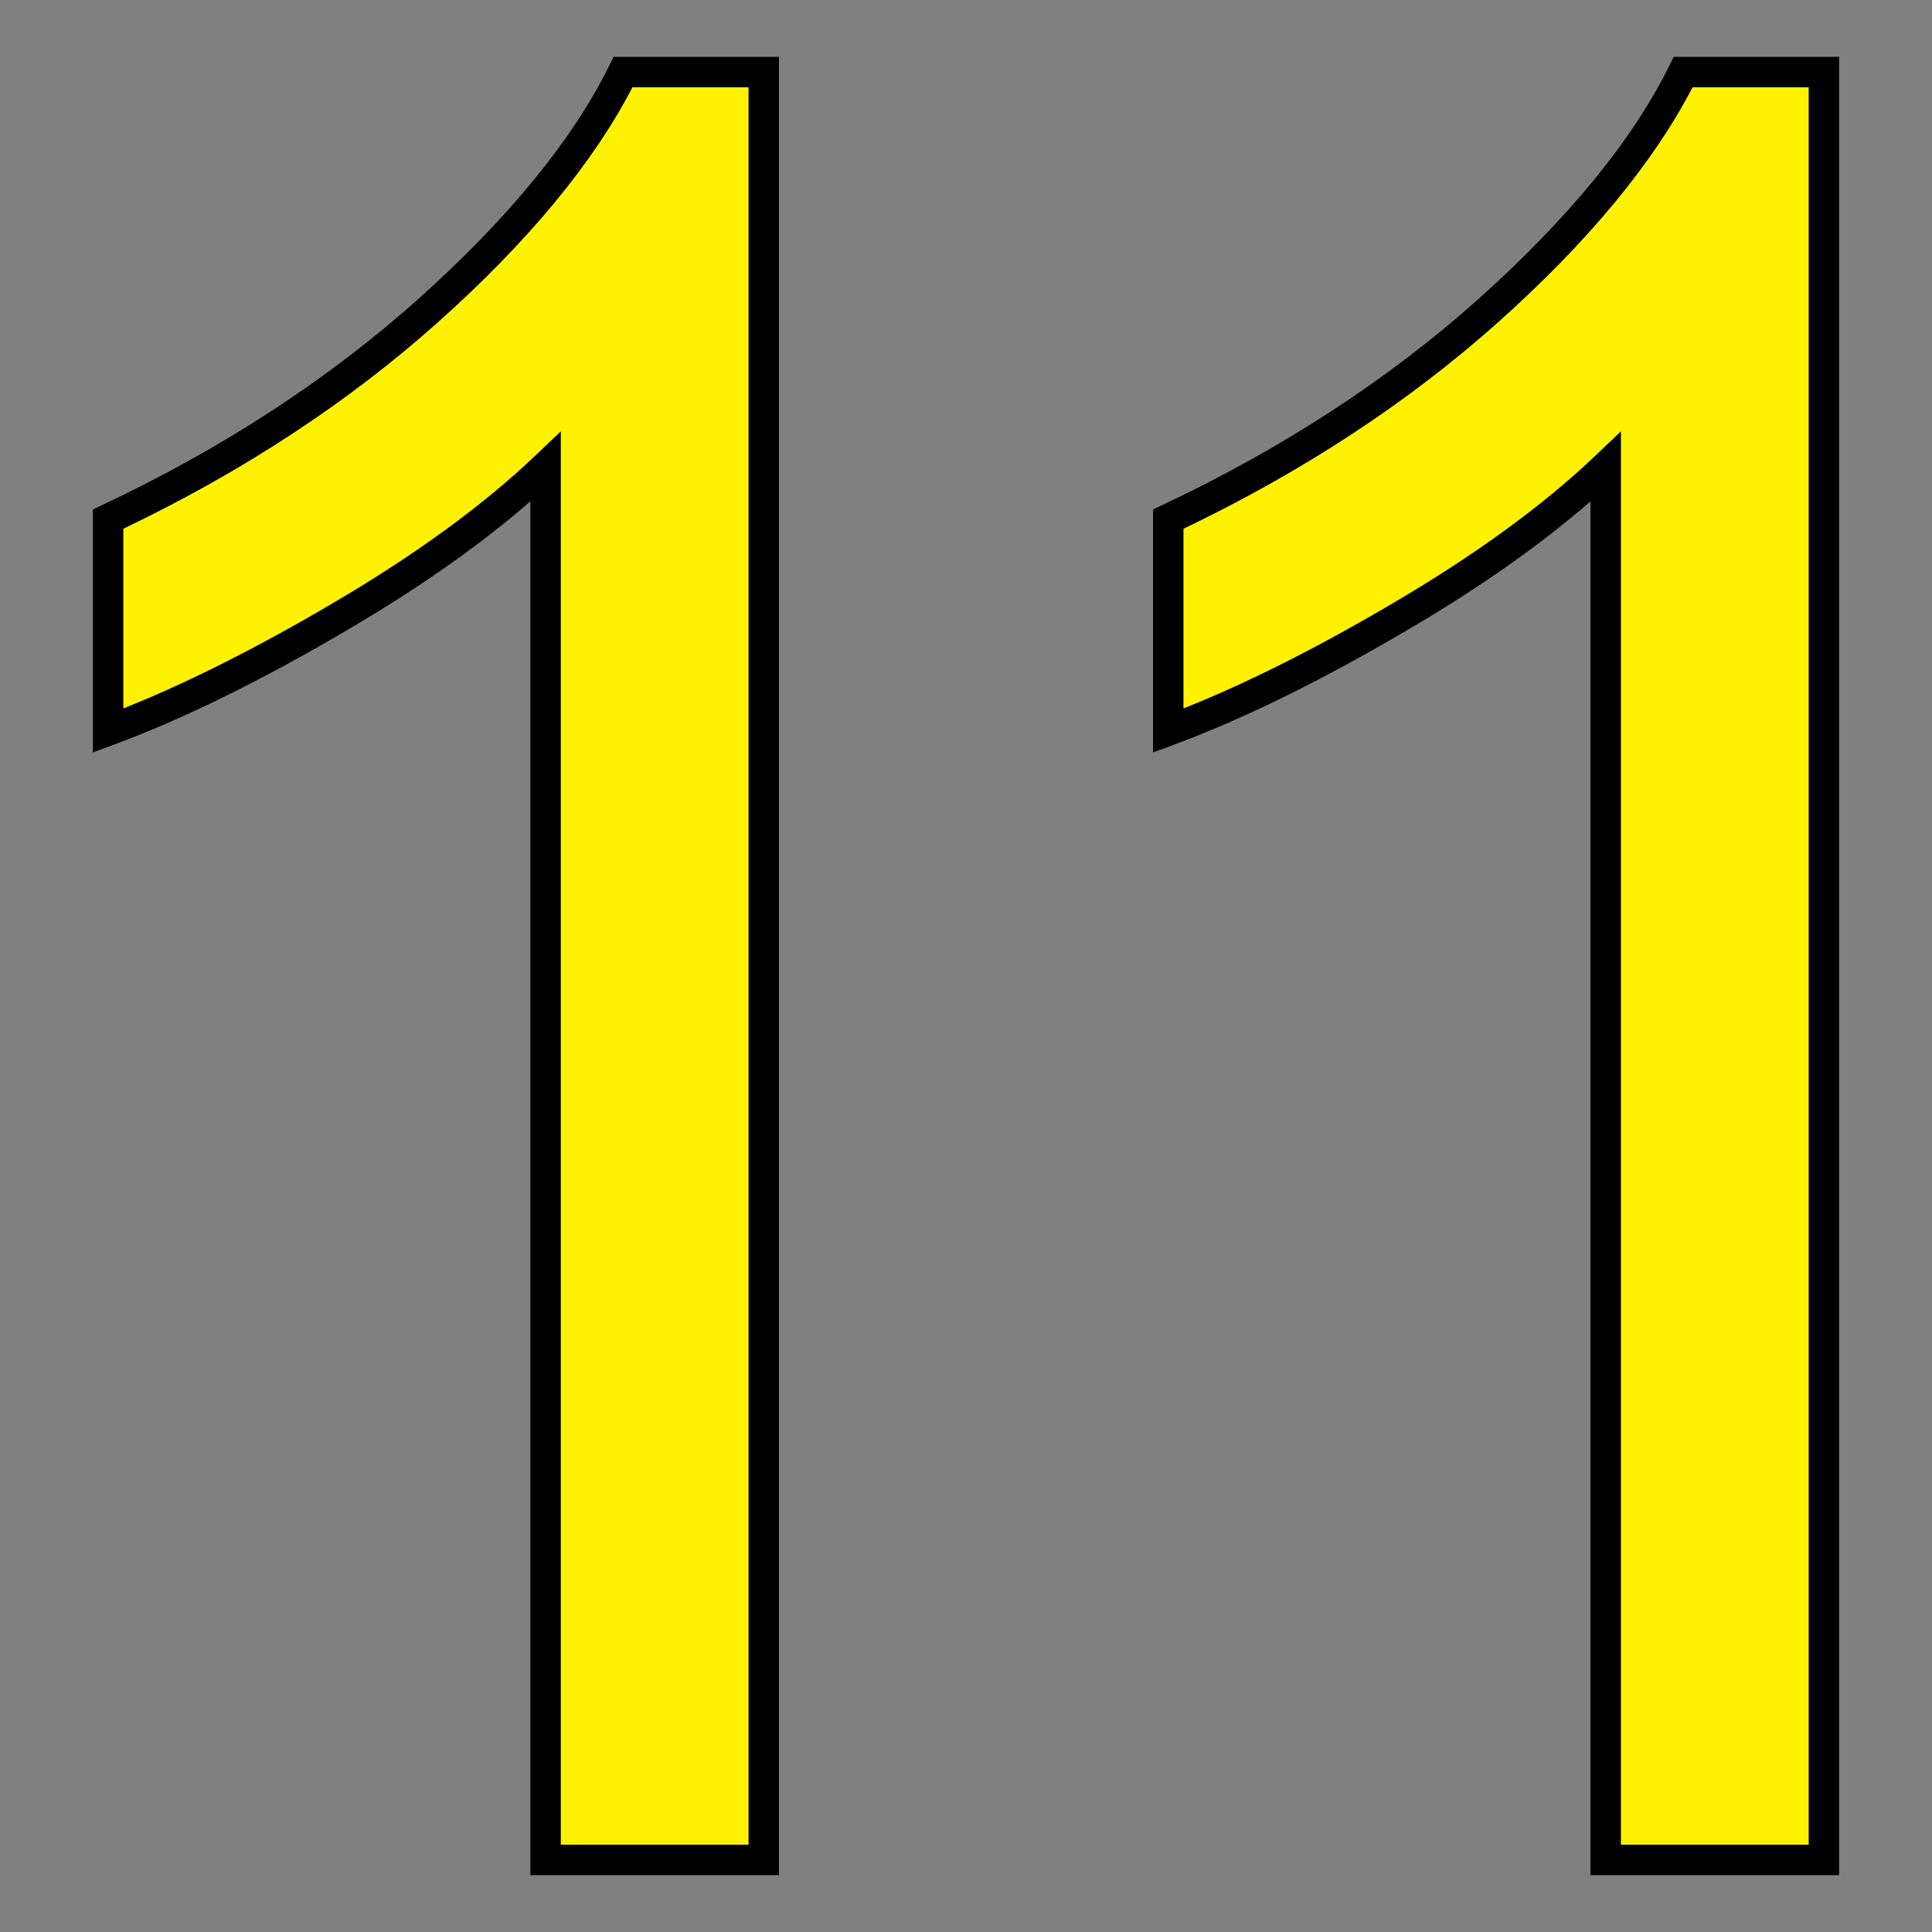 <?xml version="1.0" encoding="utf-8"?>
<!-- Generator: Adobe Illustrator 16.0.0, SVG Export Plug-In . SVG Version: 6.00 Build 0)  -->
<!DOCTYPE svg PUBLIC "-//W3C//DTD SVG 1.1//EN" "http://www.w3.org/Graphics/SVG/1.1/DTD/svg11.dtd">
<svg version="1.1" id="Layer_1" xmlns="http://www.w3.org/2000/svg" xmlns:xlink="http://www.w3.org/1999/xlink" x="0px" y="0px"
	 width="85px" height="85px" viewBox="0 0 85 85" enable-background="new 0 0 85 85" xml:space="preserve">
<rect x="0" y="0" width="85" height="85" fill="#808080" stroke="none"/>
<g>
	<g enable-background="new    ">
		<path fill="#FFF200" d="M33.618,81.83h-9.615V20.541c-2.314,2.204-5.348,4.424-9.115,6.629c-3.753,2.205-7.13,3.862-10.132,4.972
			v-9.302c5.379-2.533,10.085-5.598,14.103-9.194c4.019-3.596,6.88-7.083,8.553-10.475h6.191v78.66H33.618z"/>
	</g>
	<g enable-background="new    ">
		<path d="M34.272,82.5H23.333V22.057c-2.203,1.919-4.924,3.829-8.106,5.691c-3.769,2.214-7.213,3.904-10.238,5.022l-0.902,0.333
			v-10.69l0.385-0.181c5.305-2.498,9.995-5.556,13.941-9.086c3.958-3.542,6.783-6.999,8.398-10.272L26.995,2.5h7.277V82.5z
			 M24.673,81.159h8.26V3.84h-5.109c-1.716,3.316-4.579,6.78-8.518,10.304c-3.946,3.533-8.614,6.599-13.88,9.118v7.905
			c2.729-1.084,5.793-2.62,9.123-4.575c3.664-2.144,6.689-4.343,8.991-6.537l1.133-1.078V81.159z"/>
	</g>
	<g enable-background="new    ">
		<path fill="#FFF200" d="M80.26,81.83h-9.615V20.541c-2.314,2.204-5.347,4.424-9.115,6.629c-3.753,2.205-7.13,3.862-10.131,4.972
			v-9.302c5.378-2.533,10.084-5.598,14.103-9.194c4.018-3.596,6.879-7.083,8.552-10.475h6.191v78.66H80.26z"/>
	</g>
	<g enable-background="new    ">
		<path d="M80.914,82.5H69.975V22.057c-2.204,1.919-4.923,3.829-8.106,5.691c-3.769,2.214-7.212,3.904-10.238,5.022l-0.902,0.333
			v-10.69l0.385-0.181c5.305-2.498,9.996-5.556,13.941-9.086c3.958-3.543,6.784-6.999,8.397-10.272L73.637,2.5h7.277V82.5z
			 M71.314,81.159h8.26V3.84h-5.109c-1.717,3.315-4.579,6.78-8.517,10.304c-3.947,3.532-8.615,6.599-13.88,9.118v7.905
			c2.729-1.083,5.793-2.619,9.121-4.575c3.666-2.145,6.69-4.343,8.992-6.537l1.133-1.078V81.159z"/>
	</g>
</g>
</svg>
